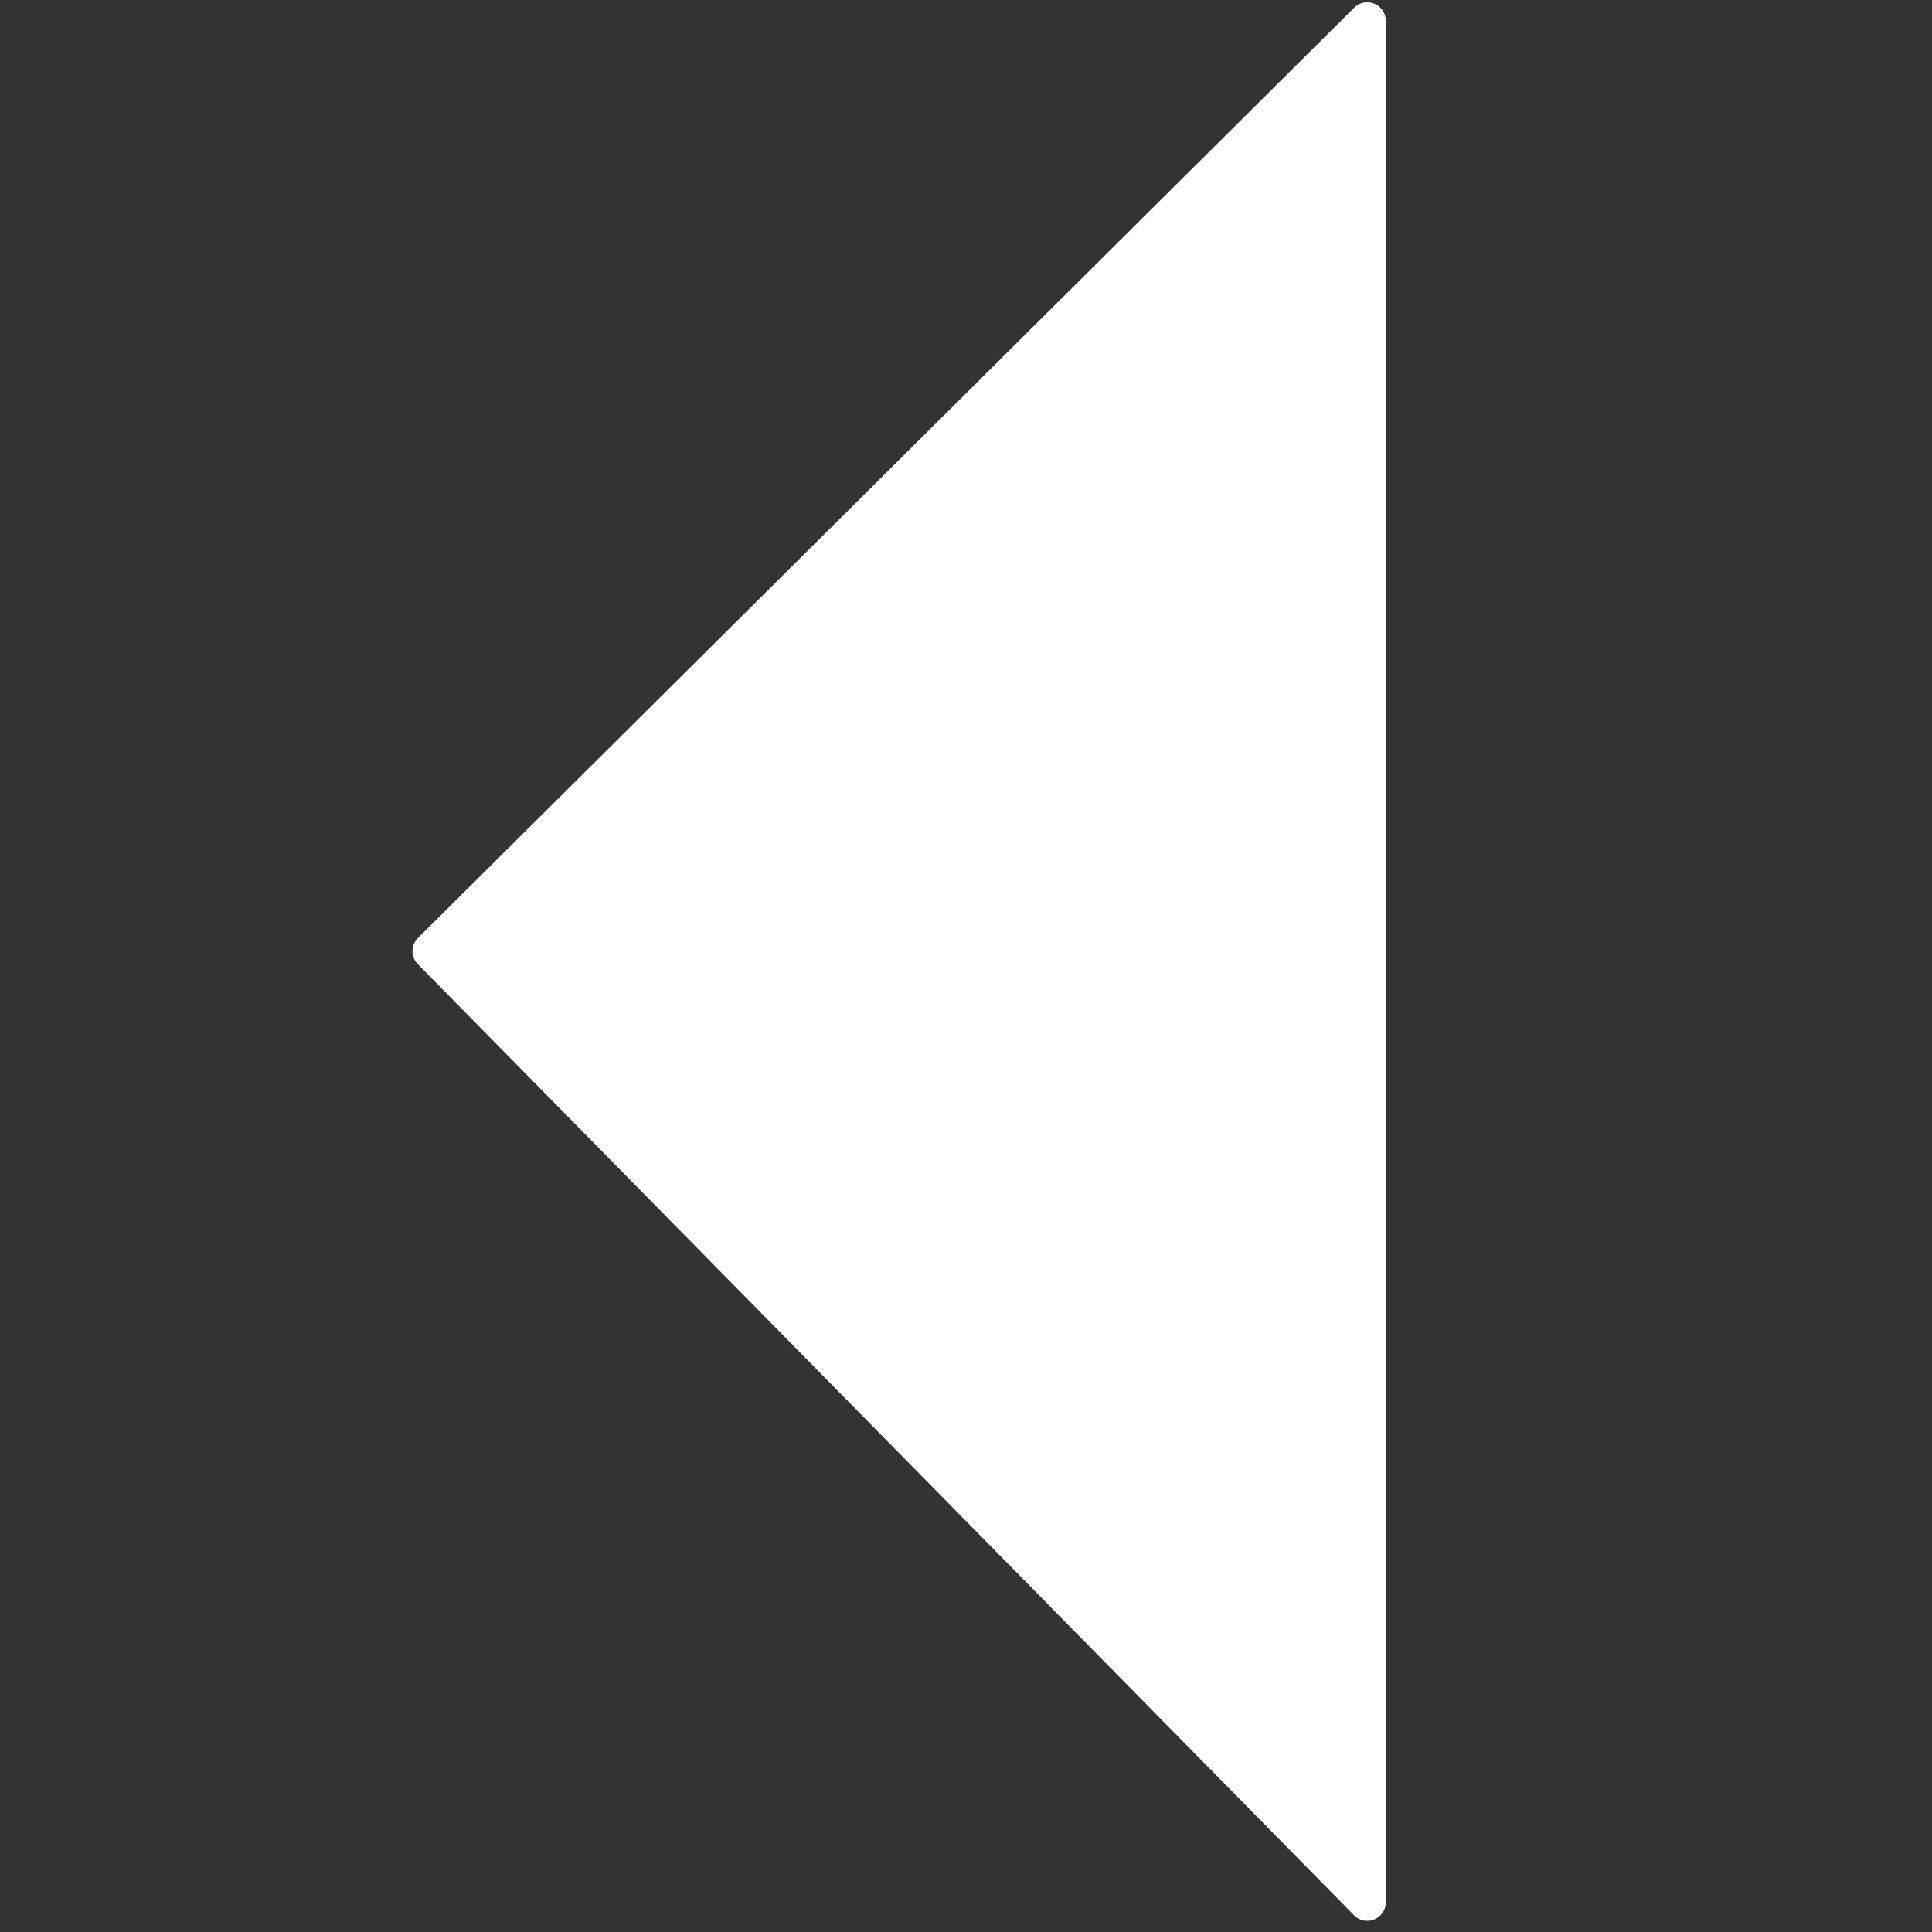 <svg enable-background="new 0 0 130 130" version="1.1" viewBox="0 0 130 130" xmlns="http://www.w3.org/2000/svg"><rect x="0" y="0" width="130" height="130" fill="#333333" stroke="none"/><style type="text/css">.st0{opacity:0.57;}
	.st1{fill:#FFFFFF;}
	.st2{fill:#FFFFFF;stroke:#FFFFFF;stroke-width:0.433;stroke-linecap:round;stroke-linejoin:round;stroke-miterlimit:10;}
	.st3{fill:#FFFFFF;stroke:#FFFFFF;stroke-width:0.82;stroke-linecap:round;stroke-linejoin:round;stroke-miterlimit:10;}
	.st4{fill:#FFFFFF;stroke:#FFFFFF;stroke-width:2.493;stroke-linecap:round;stroke-linejoin:round;stroke-miterlimit:10;}</style><polygon class="st4" points="92 1.4 29 64 92 128"/></svg>
